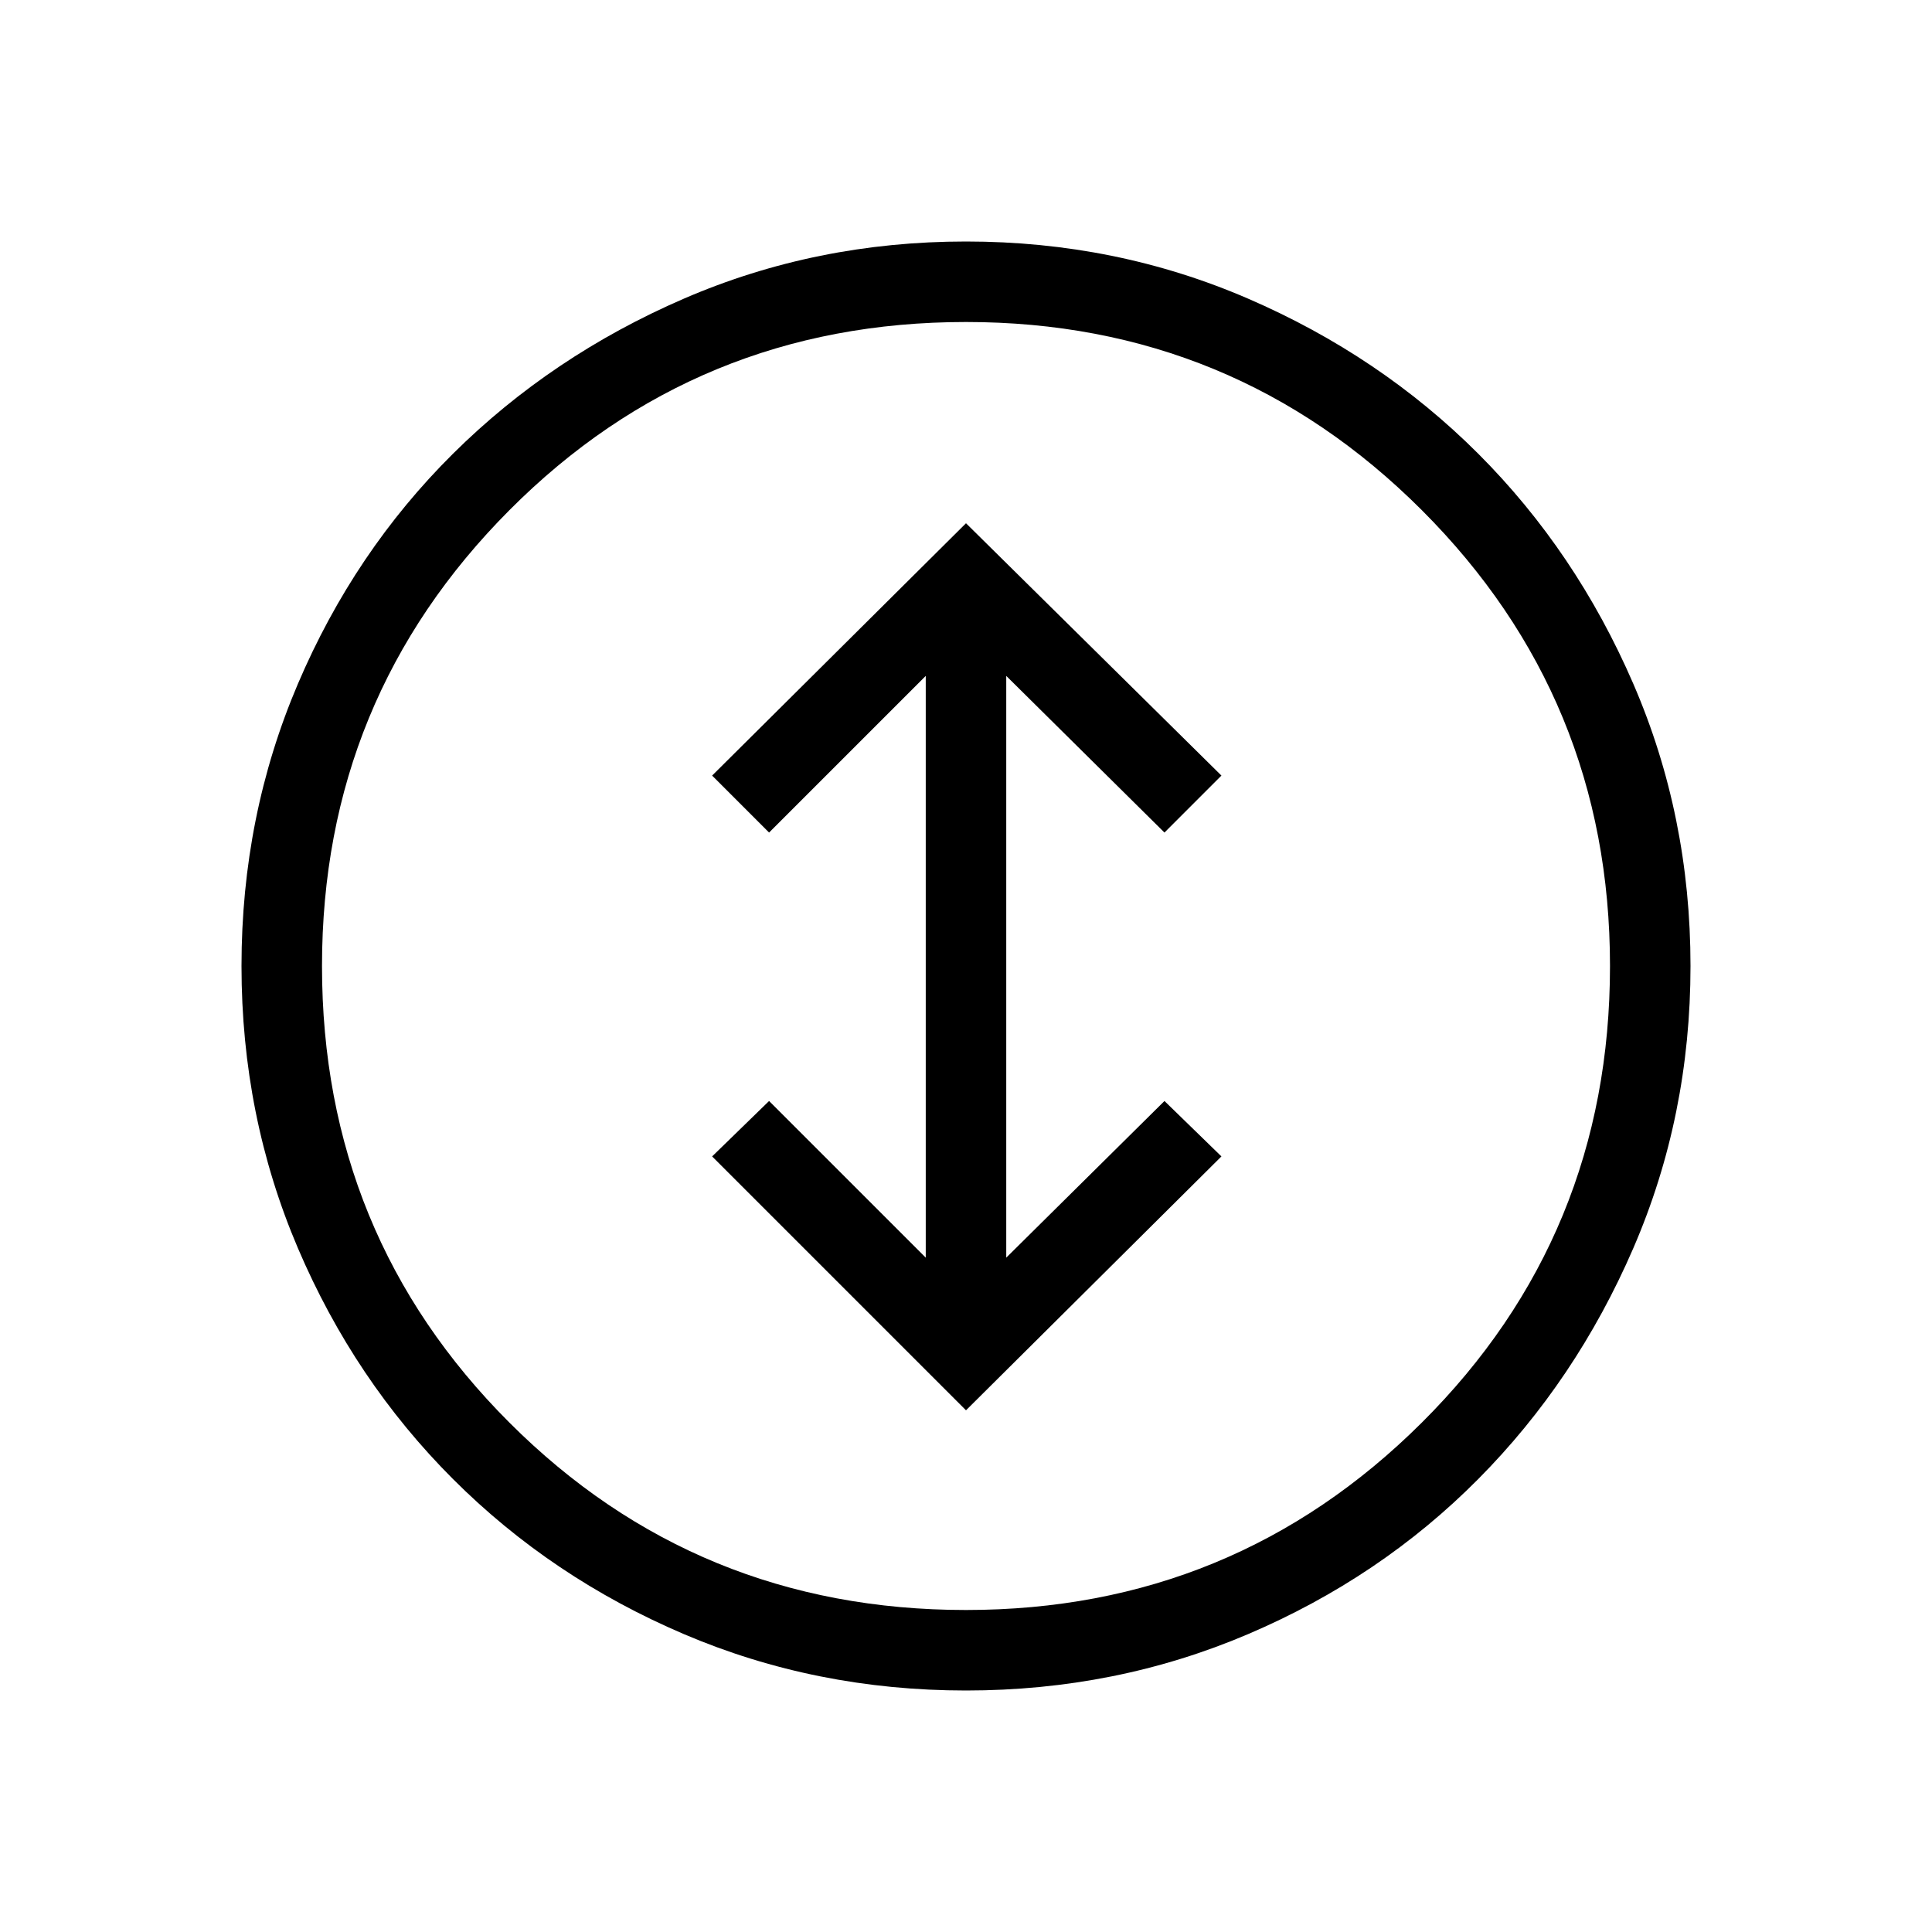 <svg xmlns="http://www.w3.org/2000/svg" height="24" viewBox="0 -960 960 960" width="24"><path d="m480-259.23 126.92-126.15-28.3-27.54L500-335.08v-289.07l78.62 77.84 28.3-28.31L480-700 353.85-574.62l28.3 28.31L460-624.15v289.07l-77.85-77.84-28.3 27.54L480-259.23ZM480-120q-74.54 0-140.23-28.04-65.69-28.04-114.69-77.04-49-49-77.04-114.69Q120-405.46 120-480q0-74.54 28.04-140.23 28.04-65.69 77.04-114.31 49-48.61 114.69-77.04Q405.46-840 480-840q74.54 0 140.23 28.42 65.69 28.43 114.31 77.04 48.61 48.62 77.04 114.31Q840-554.54 840-480q0 74.54-28.42 140.23-28.43 65.69-77.04 114.69-48.62 49-114.31 77.04Q554.54-120 480-120Zm0-40q133 0 226.5-93.12Q800-346.23 800-480q0-133-93.5-226.5T480-800q-133.77 0-226.88 93.5Q160-613 160-480q0 133.77 93.12 226.88Q346.23-160 480-160Zm0-320Z"/></svg>